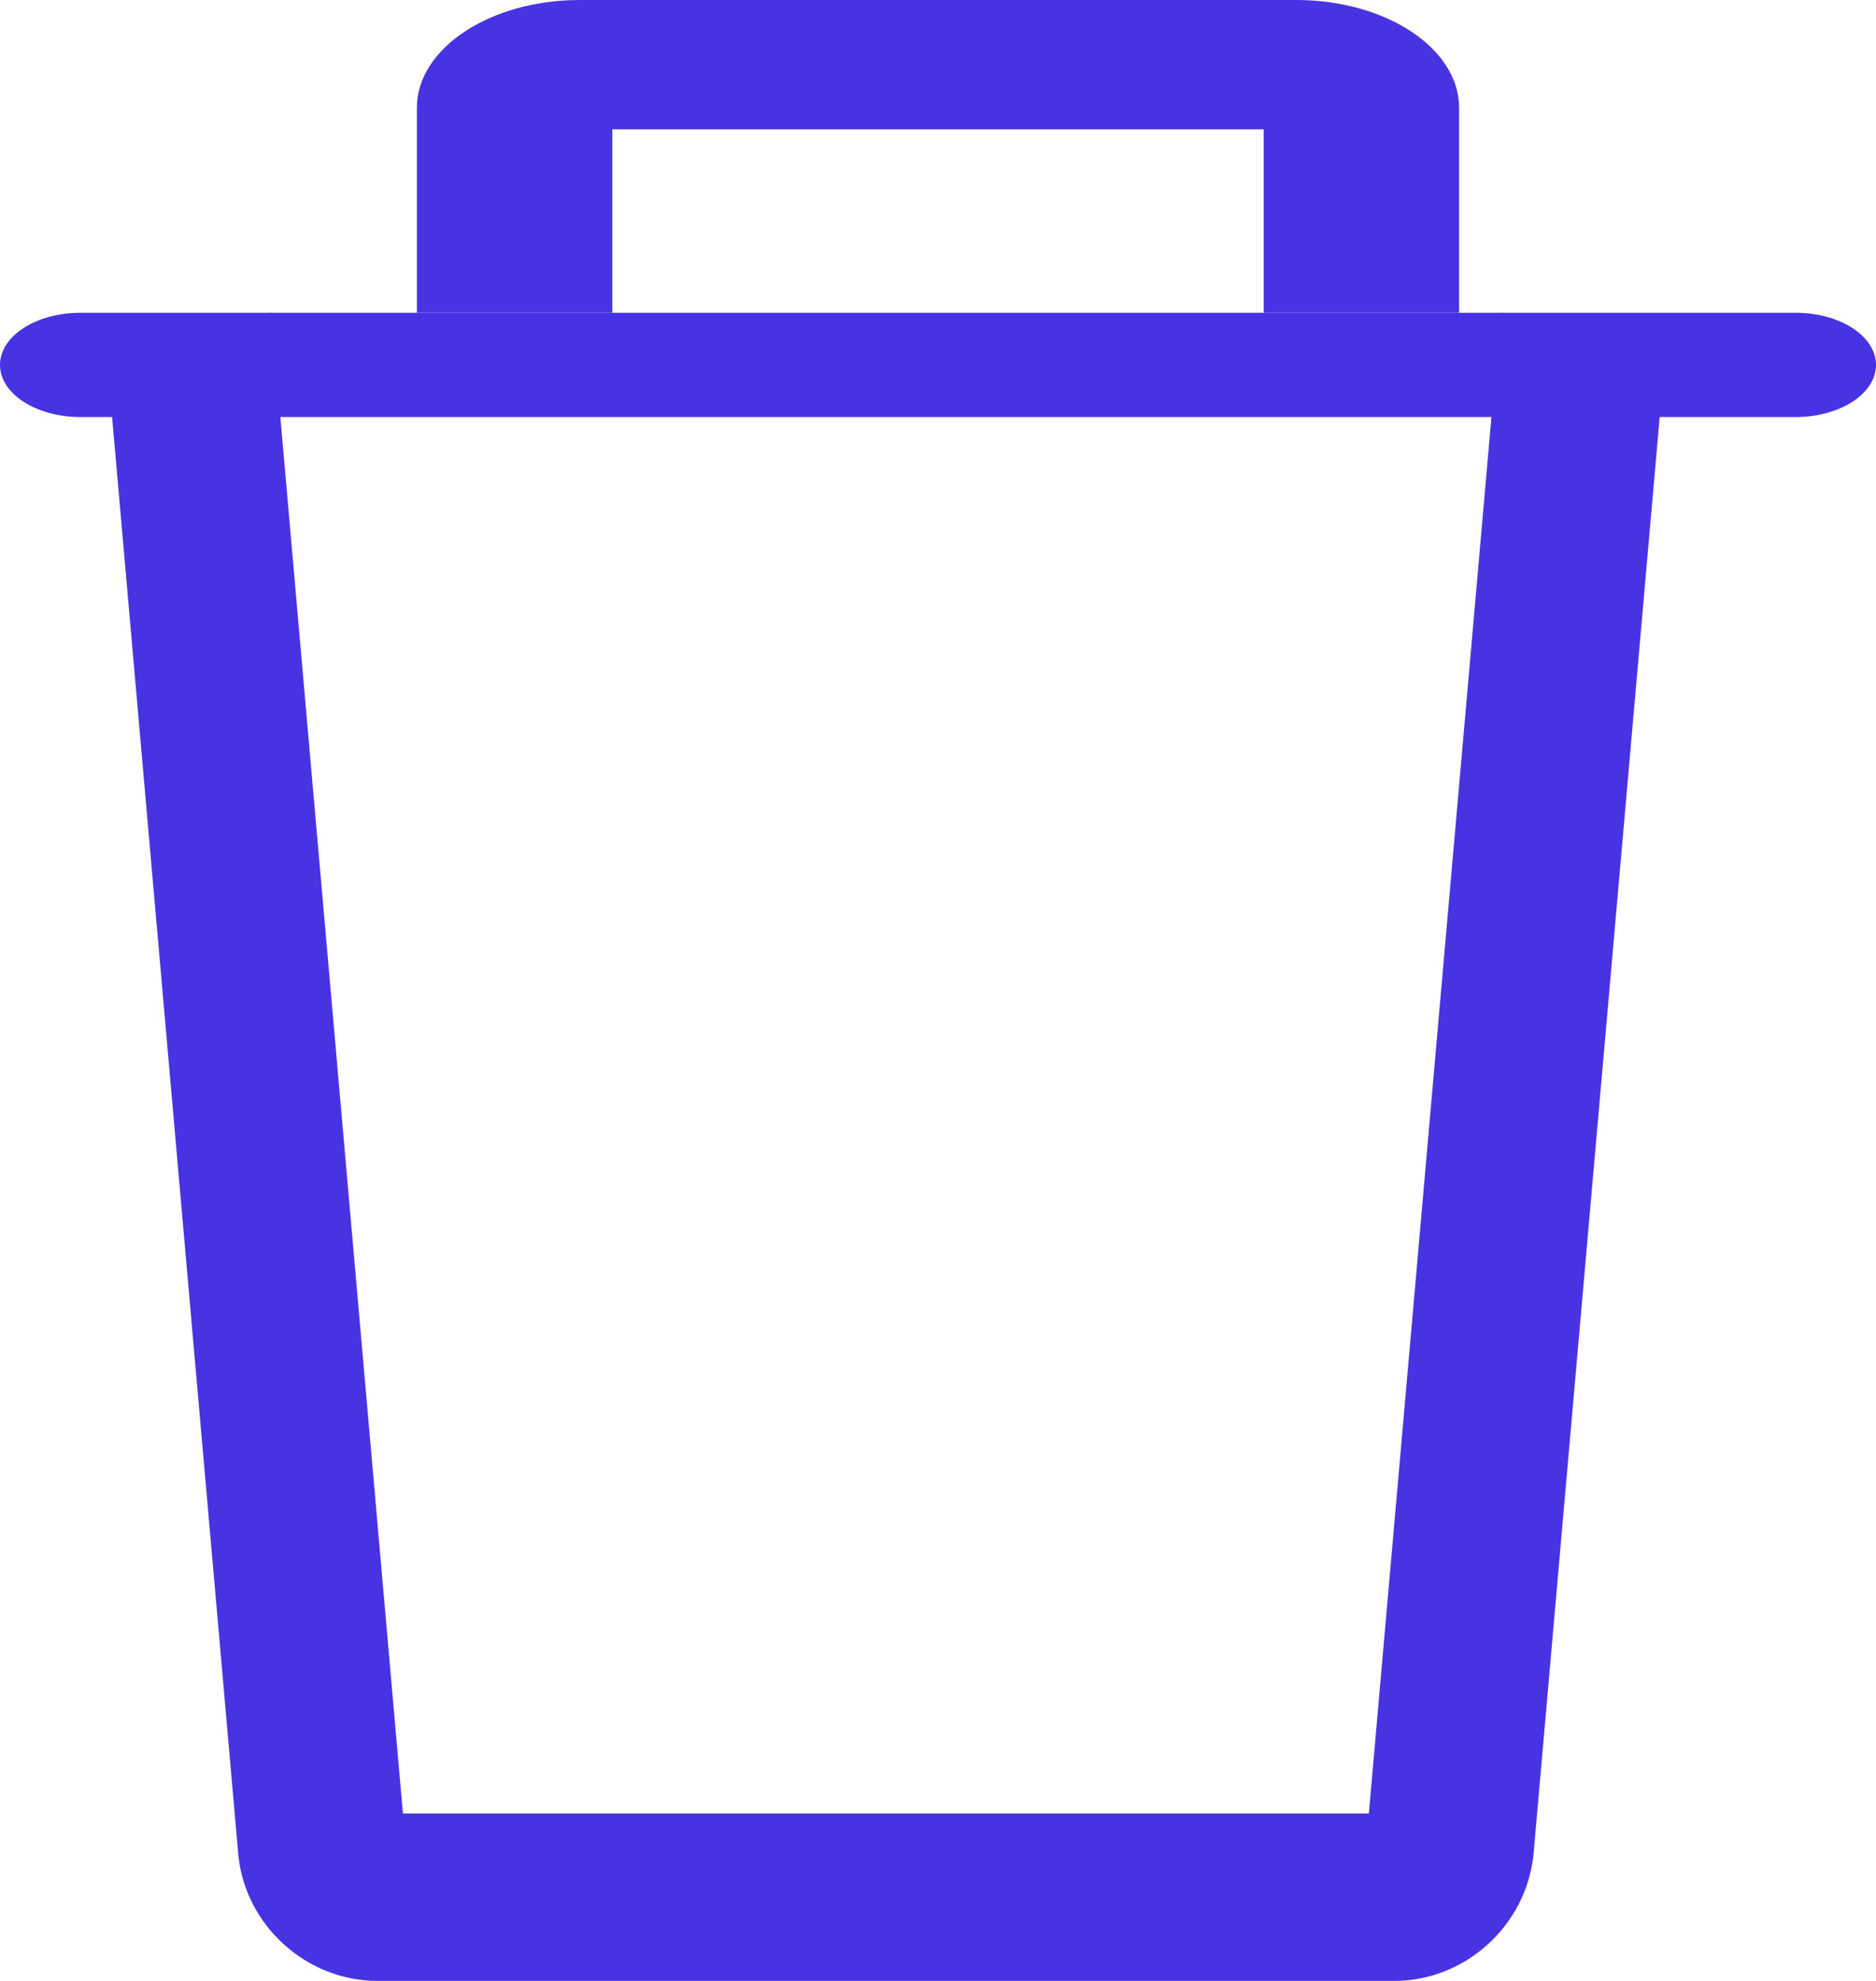 <?xml version="1.0" encoding="UTF-8"?>
<svg height="19px" version="1.1" viewBox="0 0 18 19" width="18px" xmlns="http://www.w3.org/2000/svg">
  <title>delete</title>
  <g fill="none" fill-rule="evenodd" id="Prototype_CDE" stroke="none" stroke-width="1">
    <g fill="#4833E3" fill-rule="nonzero" id="Liste_des_événements" transform="translate(-1046, -822)">
      <g id="more_actions" transform="translate(1016, 651)">
        <g id="delete" transform="translate(30, 171)">
          <path
            d="M14.398,3 L13.134,17.394 L3.866,17.394 L2.602,3 L1,3.14 L2.287,17.795 C2.355,18.47 2.941,19 3.623,19 L13.377,19 C14.058,19 14.645,18.471 14.714,17.785 L16,3.14 L14.398,3 Z"
            id="Path"></path>
          <path
            d="M12.438,0 L5.563,0 C4.701,0 4,0.464 4,1.034 L4,3 L5.875,3 L5.875,1.241 L12.125,1.241 L12.125,3 L14,3 L14,1.034 C14,0.464 13.299,0 12.438,0 Z"
            id="Path"></path>
          <path
            d="M17.229,3 L0.771,3 C0.345,3 0,3.224 0,3.5 C0,3.776 0.345,4 0.771,4 L17.229,4 C17.655,4 18,3.776 18,3.5 C18,3.224 17.655,3 17.229,3 Z"
            id="Path"></path>
        </g>
      </g>
    </g>
  </g>
</svg>
